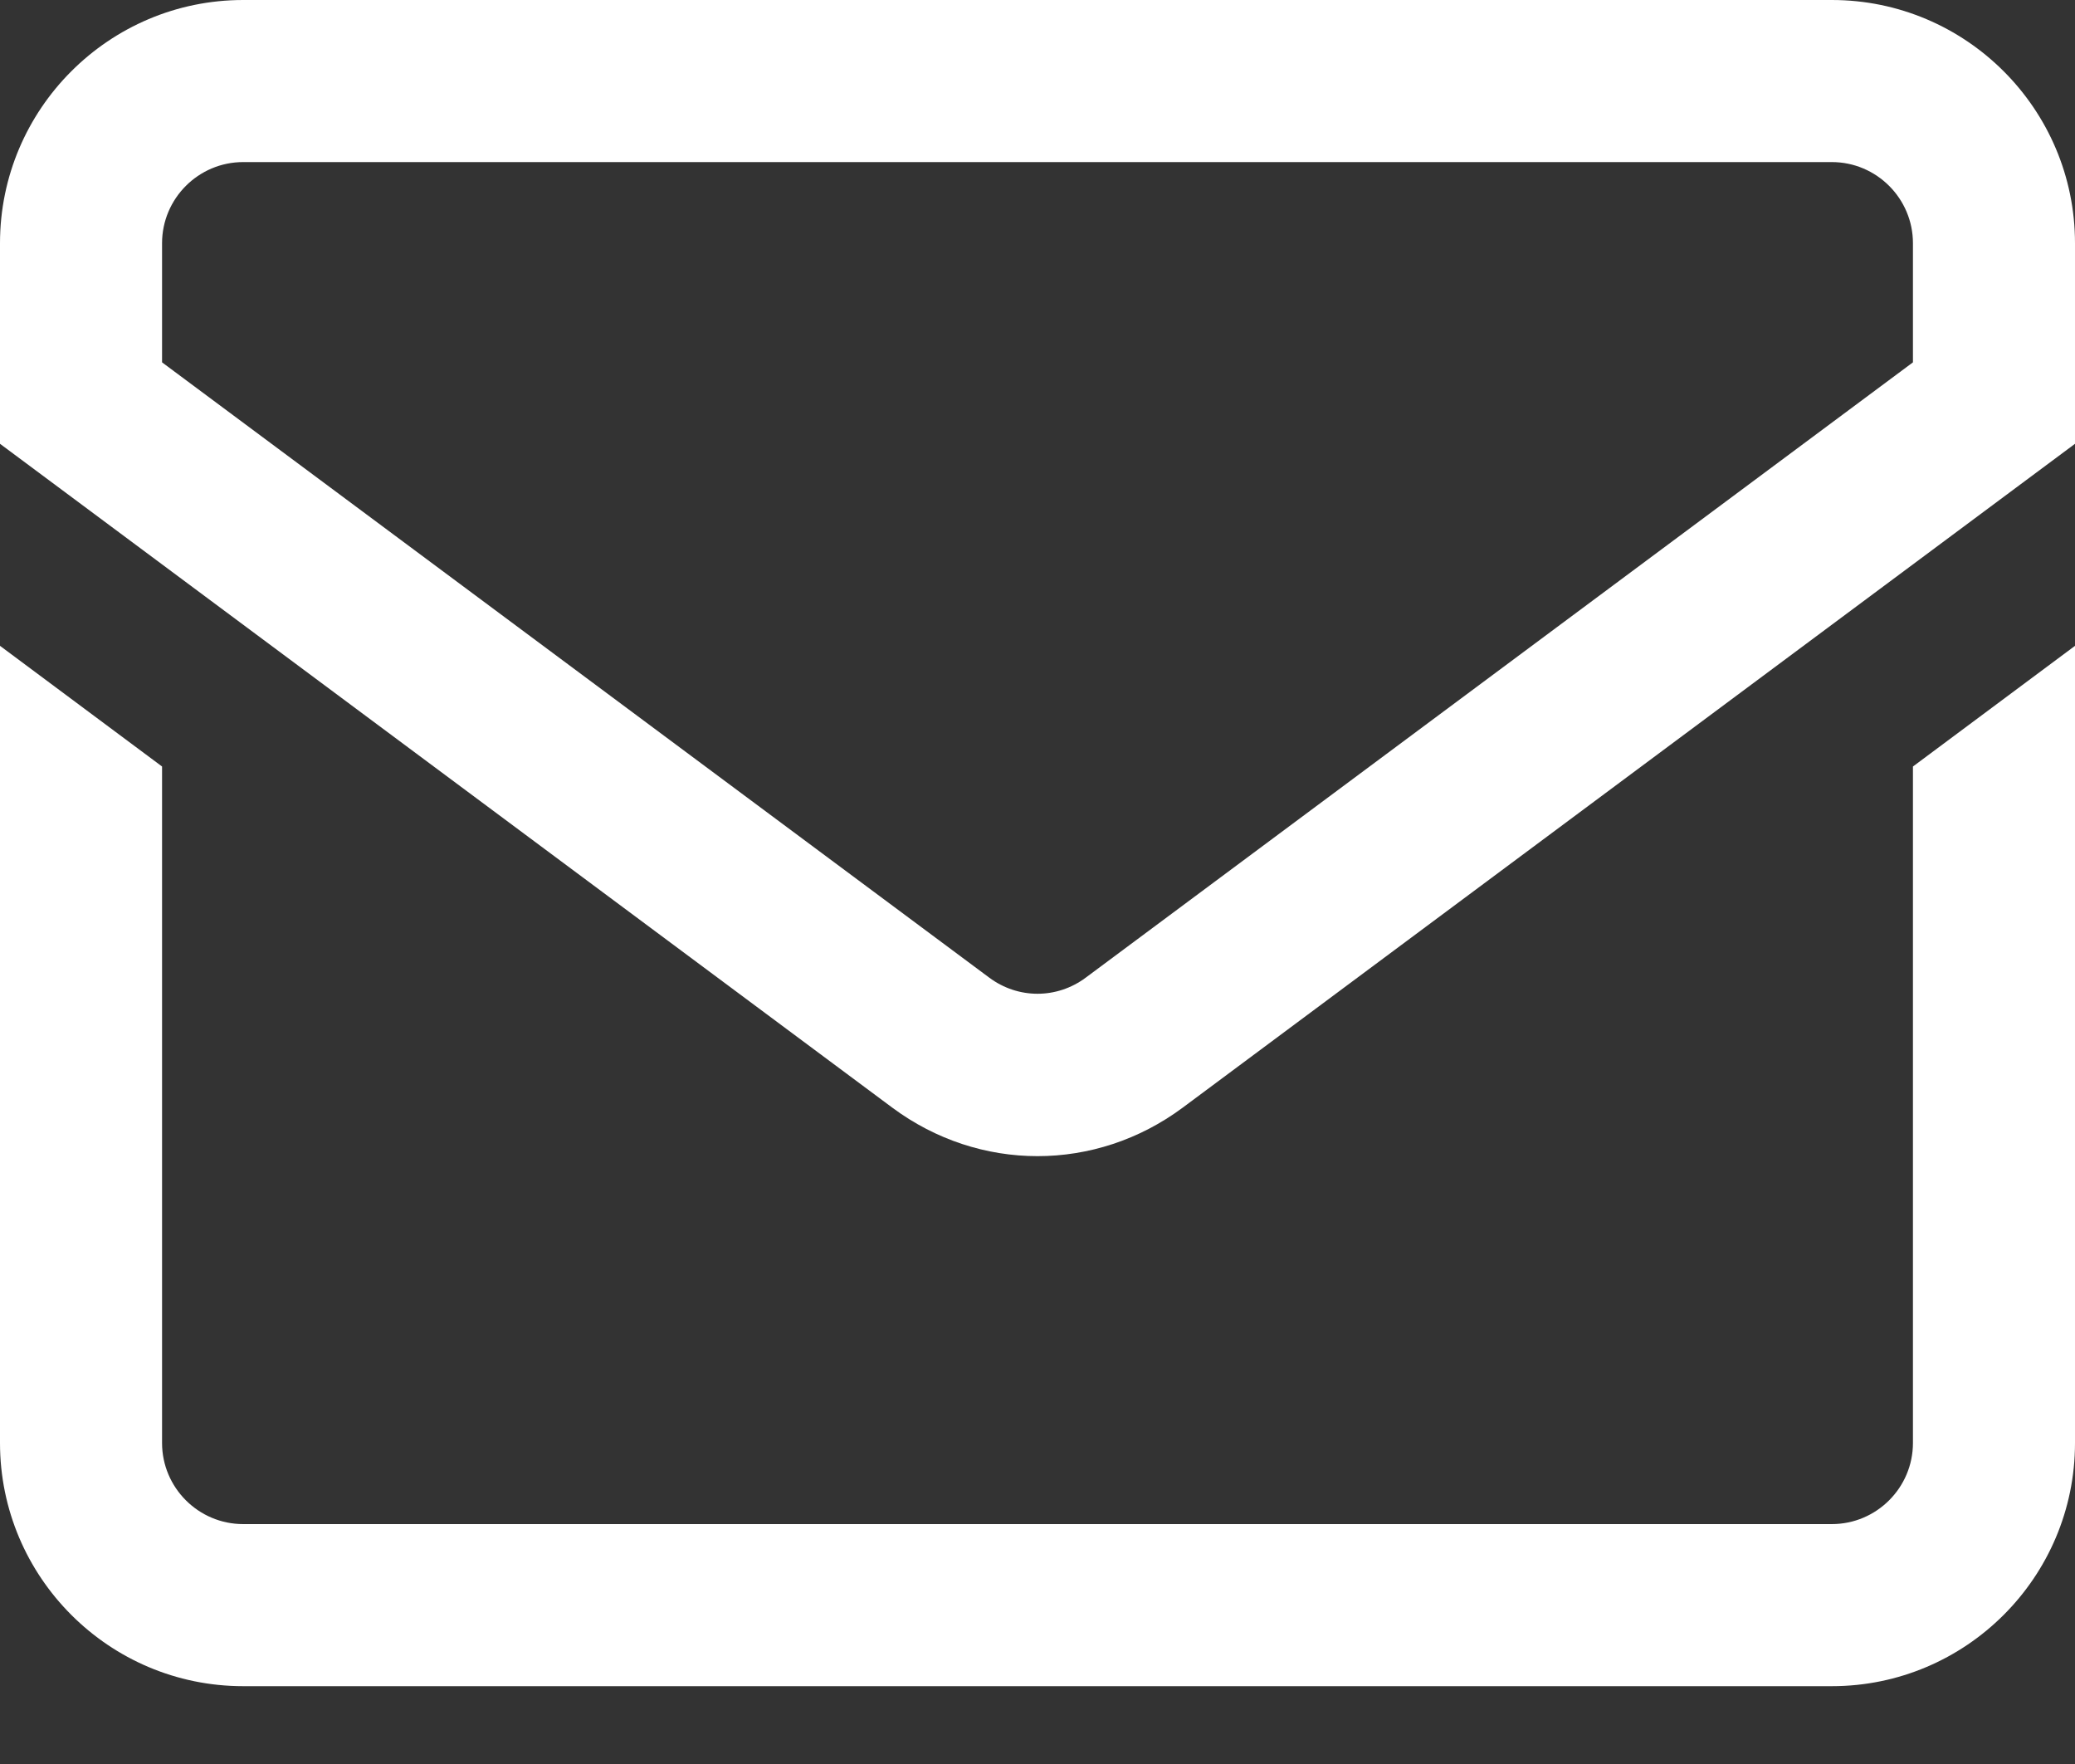 <svg width="20" height="17" viewBox="0 0 20 17" fill="none" xmlns="http://www.w3.org/2000/svg">
<rect x="0" y="0" width="20" height="17" fill="#333333" stroke="none"/>
<path d="M17.656 0H2.344C1.051 0 0 1.051 0 2.344V4.277L8.601 10.675C9.02 10.986 9.51 11.142 10 11.142C10.49 11.142 10.98 10.986 11.399 10.675L20 4.277V2.344C20 1.051 18.949 0 17.656 0ZM18.438 3.492L10.466 9.421C10.187 9.629 9.813 9.629 9.534 9.421L1.562 3.492V2.344C1.562 1.913 1.913 1.562 2.344 1.562H17.656C18.087 1.562 18.438 1.913 18.438 2.344V3.492ZM18.438 7.387L20 6.224V13.906C20 15.199 18.949 16.25 17.656 16.25H2.344C1.051 16.25 0 15.199 0 13.906V6.224L1.562 7.387V13.906C1.562 14.337 1.913 14.688 2.344 14.688H17.656C18.087 14.688 18.438 14.337 18.438 13.906V7.387Z" fill="white"/>
</svg>

